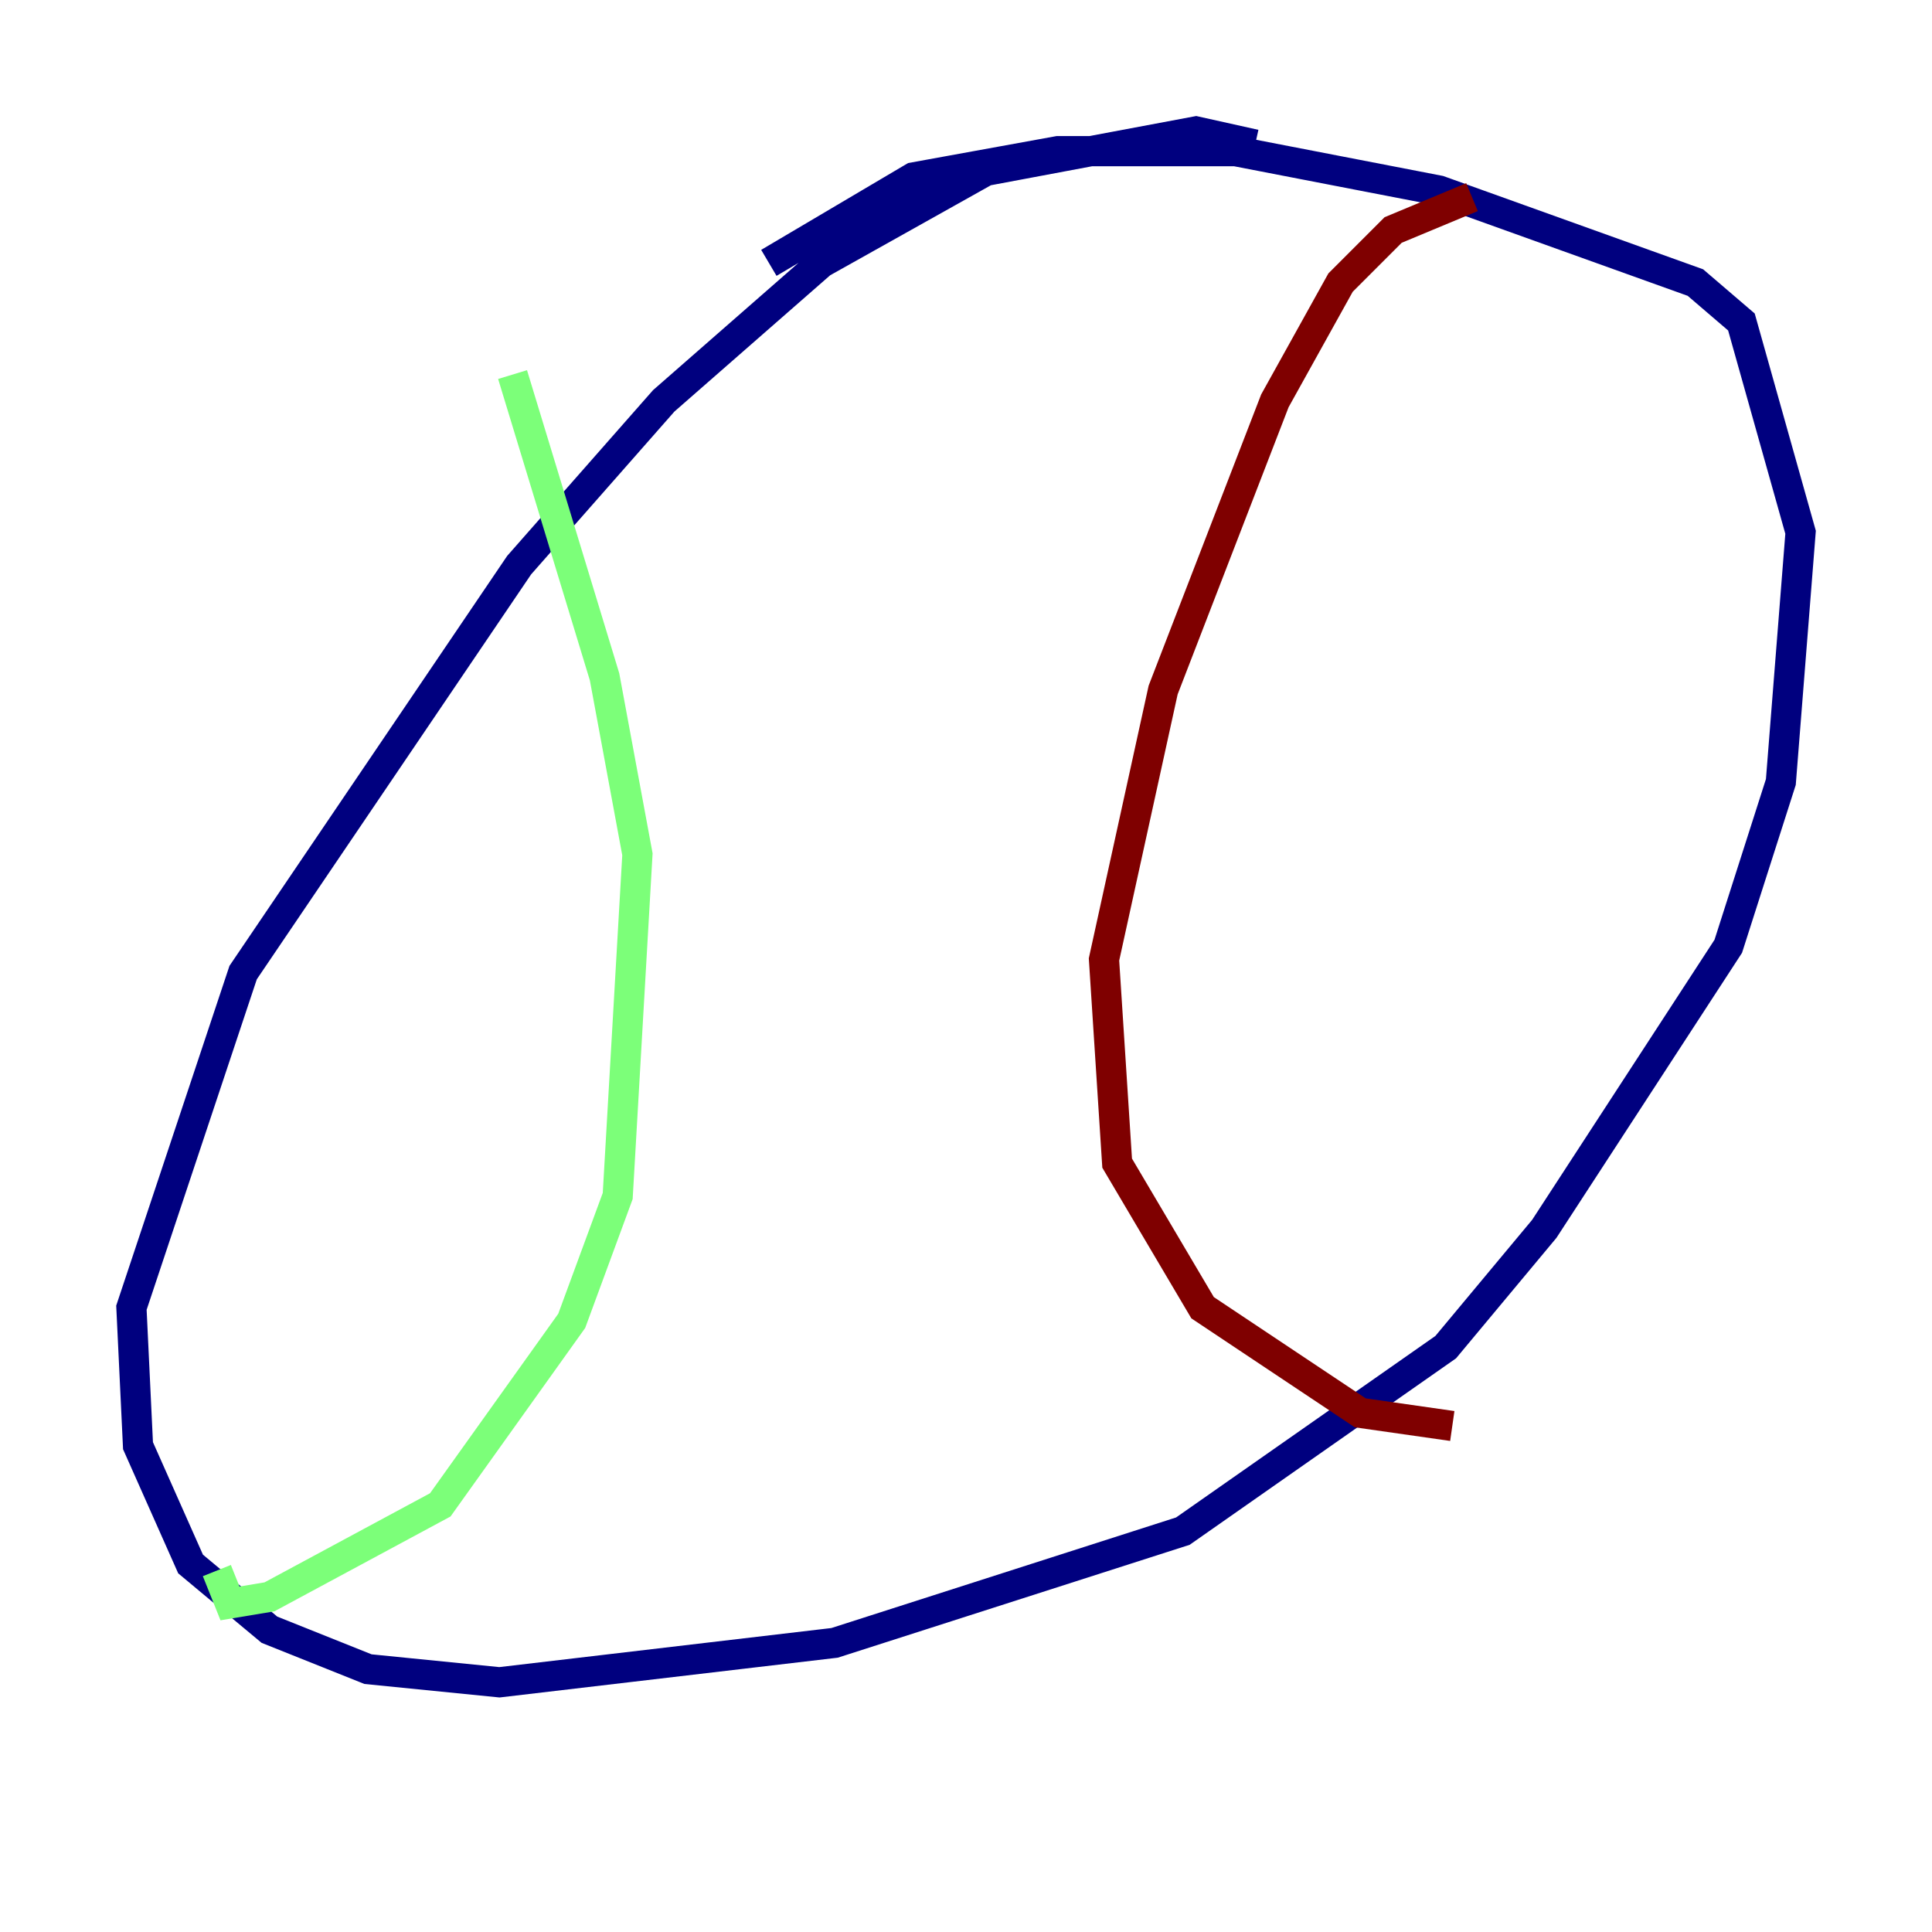 <?xml version="1.0" encoding="utf-8" ?>
<svg baseProfile="tiny" height="128" version="1.2" viewBox="0,0,128,128" width="128" xmlns="http://www.w3.org/2000/svg" xmlns:ev="http://www.w3.org/2001/xml-events" xmlns:xlink="http://www.w3.org/1999/xlink"><defs /><polyline fill="none" points="83.156,9.578 79.238,8.707 65.306,11.32 54.422,17.415 43.973,26.558 34.395,37.442 16.109,64.435 8.707,86.639 9.143,95.782 12.626,103.619 17.85,107.973 24.381,110.585 33.088,111.456 55.292,108.844 78.367,101.442 95.782,89.252 102.313,81.415 114.503,62.694 117.986,51.809 119.293,35.265 115.374,21.333 112.326,18.721 95.347,12.626 81.85,10.014 70.095,10.014 60.517,11.755 50.939,17.415" stroke="#00007f" stroke-width="2" /><polyline fill="none" points="33.959,24.816 40.054,44.843 42.231,56.599 40.925,79.238 37.878,87.51 29.17,99.701 17.85,105.796 15.238,106.231 14.367,104.054" stroke="#7cff79" stroke-width="2" /><polyline fill="none" points="97.524,13.061 92.299,15.238 88.816,18.721 84.463,26.558 77.061,45.714 73.143,63.565 74.014,77.061 79.674,86.639 90.122,93.605 96.218,94.476" stroke="#7f0000" stroke-width="2" /></svg>